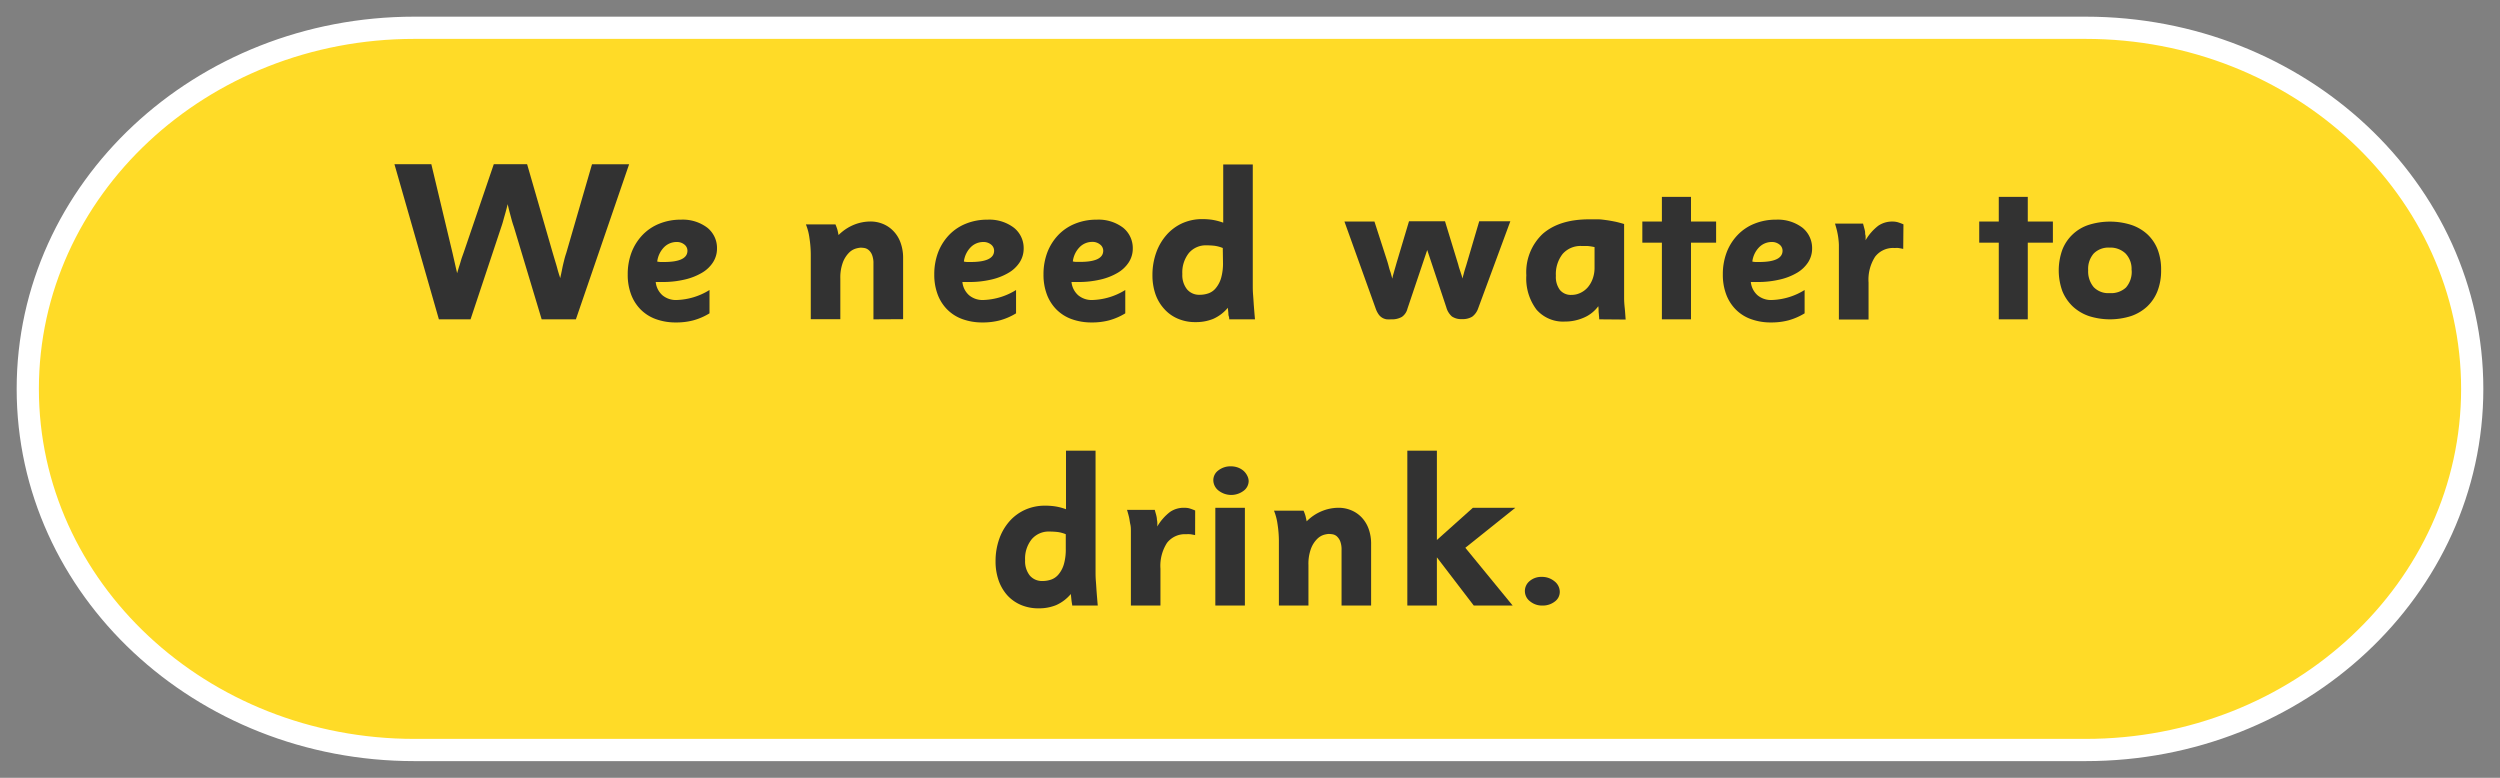 <svg id="Layer_1" data-name="Layer 1" xmlns="http://www.w3.org/2000/svg" viewBox="0 0 450 140"><rect x="0" y="0" width="450" height="140" fill="#808080" stroke="none"/><defs><style>.cls-1{fill:#ffdb27;stroke:#fff;stroke-miterlimit:10;stroke-width:4px;}.cls-2{fill:#323232;}</style></defs><path class="cls-1" d="M74.58,135H375.42C413.85,135,445,105.9,445,70h0c0-35.9-31.15-65-69.58-65H74.58C36.15,5,5,34.1,5,70H5C5,105.9,36.15,135,74.58,135Z"/><path class="cls-2" d="M193,109c0-.16-.05-.35-.08-.56s-.06-.4-.08-.64-.06-.53-.09-.88a7.36,7.36,0,0,1-2.64,2,8.18,8.18,0,0,1-3.17.58,8,8,0,0,1-3.19-.62,7.06,7.06,0,0,1-2.43-1.72,8,8,0,0,1-1.56-2.66,10.33,10.33,0,0,1-.56-3.48,11.89,11.89,0,0,1,.66-4,9.59,9.59,0,0,1,1.84-3.18,8.28,8.28,0,0,1,2.82-2.08,8.68,8.68,0,0,1,3.6-.74,12.48,12.48,0,0,1,1.76.12,10.11,10.11,0,0,1,2,.52V81.12h5.32v21.8c0,.45,0,1,.06,1.72s.09,1.36.14,2,.12,1.53.2,2.36Zm-1.16-12.84a5.76,5.76,0,0,0-1.48-.4,13,13,0,0,0-1.43-.08,4,4,0,0,0-3.22,1.38,5.56,5.56,0,0,0-1.19,3.78,4.13,4.13,0,0,0,.83,2.74,2.86,2.86,0,0,0,2.29,1,4.67,4.67,0,0,0,1.64-.28,3.06,3.06,0,0,0,1.33-1,5,5,0,0,0,.9-1.78,9.68,9.68,0,0,0,.33-2.74Z"/><path class="cls-2" d="M215.12,96.32c-.38-.08-.67-.13-.88-.16a5.2,5.2,0,0,0-.72,0,4.07,4.07,0,0,0-3.46,1.56,7.63,7.63,0,0,0-1.18,4.65V109h-5.32V97.45c0-.66,0-1.22,0-1.71s0-.93-.1-1.35-.13-.83-.22-1.23-.22-.87-.38-1.39h5c.08.33.16.61.23.84a6,6,0,0,1,.14.66c0,.2.05.42.08.65a7,7,0,0,1,0,.85,9.14,9.14,0,0,1,2.28-2.61,4.33,4.33,0,0,1,2.54-.76,3.61,3.61,0,0,1,.94.1,10.34,10.34,0,0,1,1.06.39Z"/><path class="cls-2" d="M224.76,86.57a2.21,2.21,0,0,1-.92,1.78,3.7,3.7,0,0,1-4.44,0,2.41,2.41,0,0,1-1-1.83,2.17,2.17,0,0,1,.88-1.83,3.55,3.55,0,0,1,2.32-.75,3.7,3.7,0,0,1,1.18.2,3.33,3.33,0,0,1,1,.56,2.81,2.81,0,0,1,.68.85A2.26,2.26,0,0,1,224.76,86.57Zm-6,22.43V91.4h5.32V109Z"/><path class="cls-2" d="M241.48,109V99a4.14,4.14,0,0,0-.26-1.62,2.5,2.5,0,0,0-.62-.87,1.62,1.62,0,0,0-.76-.34,4.82,4.82,0,0,0-.68-.06,4.11,4.11,0,0,0-.84.15,2.92,2.92,0,0,0-1.22.74A4.85,4.85,0,0,0,236,98.7a7.79,7.79,0,0,0-.48,3V109H230.2V97.37a20,20,0,0,0-.24-3,10.17,10.17,0,0,0-.64-2.45h5.32a8,8,0,0,1,.34.92c.06.24.14.59.22,1A8.22,8.22,0,0,1,237.94,92a7.93,7.93,0,0,1,3-.6,5.81,5.81,0,0,1,2.33.47,5.43,5.43,0,0,1,1.86,1.3,5.92,5.92,0,0,1,1.24,2.07A7.87,7.87,0,0,1,246.8,98v11Z"/><path class="cls-2" d="M263.76,98.6l8.52,10.4h-7l-6.64-8.68V109h-5.32V81.12h5.32V97.2l6.48-5.8h7.64Z"/><path class="cls-2" d="M280.76,106.54a2.15,2.15,0,0,1-.91,1.75,3.52,3.52,0,0,1-2.21.71,3.39,3.39,0,0,1-2.23-.76,2.31,2.31,0,0,1-.06-3.66,3.19,3.19,0,0,1,2.13-.74,3.49,3.49,0,0,1,2.32.79A2.41,2.41,0,0,1,280.76,106.54Z"/><path class="cls-2" d="M103.66,57.48H97.5l-5-16.63c-.13-.37-.27-.79-.4-1.27l-.36-1.35c-.13-.48-.25-1-.36-1.48-.13.56-.27,1.08-.4,1.55s-.26.9-.38,1.35-.25.86-.38,1.23L84.7,57.48H79l-8-27.92h6.64l3.84,16.09c.08.37.17.75.26,1.15s.18.78.26,1.15.2.84.28,1.23c.16-.55.29-1,.4-1.33s.19-.61.26-.85.14-.47.22-.7l.32-.89,5.4-15.85h6l4.6,15.93.4,1.35c.16.53.31,1,.44,1.51s.33,1.12.52,1.71c.13-.59.25-1.15.36-1.71s.22-1,.34-1.47a13.48,13.48,0,0,1,.38-1.31l4.64-16h6.68Z"/><path class="cls-2" d="M129.06,44.72a4.54,4.54,0,0,1-.71,2.48,5.85,5.85,0,0,1-2,1.9,10.91,10.91,0,0,1-3.11,1.22,17.13,17.13,0,0,1-4.08.44,4.19,4.19,0,0,1-.48,0l-.65,0a3.67,3.67,0,0,0,1.2,2.38,3.77,3.77,0,0,0,2.59.86,11.85,11.85,0,0,0,5.89-1.8v4.2a11.3,11.3,0,0,1-2.9,1.26,11.85,11.85,0,0,1-3.14.38,10.37,10.37,0,0,1-3.62-.6,7.39,7.39,0,0,1-2.74-1.74,7.65,7.65,0,0,1-1.72-2.72,10,10,0,0,1-.6-3.58,11.09,11.09,0,0,1,.7-4,9.44,9.44,0,0,1,2-3.14,8.67,8.67,0,0,1,3-2,10.15,10.15,0,0,1,3.88-.72,7.32,7.32,0,0,1,4.74,1.44A4.68,4.68,0,0,1,129.06,44.72Zm-5.32.4a1.4,1.4,0,0,0-.55-1.1,2.09,2.09,0,0,0-1.38-.46,3.17,3.17,0,0,0-2.28.94,4.48,4.48,0,0,0-1.23,2.58,2.91,2.91,0,0,0,.64.08h.59Q123.75,47.16,123.74,45.12Z"/><path class="cls-2" d="M157.22,57.48v-10a4.08,4.08,0,0,0-.26-1.62,2.21,2.21,0,0,0-.62-.87,1.59,1.59,0,0,0-.76-.35,4.7,4.7,0,0,0-.68-.06,4.35,4.35,0,0,0-.84.16,2.89,2.89,0,0,0-1.22.73,5,5,0,0,0-1.1,1.7,7.76,7.76,0,0,0-.48,3v7.28h-5.32V45.85a19.82,19.82,0,0,0-.24-3,9.82,9.82,0,0,0-.64-2.46h5.32a8.8,8.8,0,0,1,.34.92c.07.24.14.59.22,1a8.48,8.48,0,0,1,2.74-1.84,8,8,0,0,1,3-.6,5.81,5.81,0,0,1,2.33.47,5.46,5.46,0,0,1,1.86,1.31,5.79,5.79,0,0,1,1.24,2.06,7.91,7.91,0,0,1,.45,2.74v11Z"/><path class="cls-2" d="M184.26,44.72a4.54,4.54,0,0,1-.71,2.48,5.94,5.94,0,0,1-2,1.9,10.91,10.91,0,0,1-3.11,1.22,17.13,17.13,0,0,1-4.08.44,4.19,4.19,0,0,1-.48,0l-.65,0a3.67,3.67,0,0,0,1.2,2.38A3.77,3.77,0,0,0,177,54a11.85,11.85,0,0,0,5.89-1.8v4.2a11.3,11.3,0,0,1-2.9,1.26,11.85,11.85,0,0,1-3.14.38,10.37,10.37,0,0,1-3.62-.6,7.39,7.39,0,0,1-2.74-1.74,7.65,7.65,0,0,1-1.72-2.72,10,10,0,0,1-.6-3.58,11.09,11.09,0,0,1,.7-4,9.44,9.44,0,0,1,2-3.14,8.67,8.67,0,0,1,3-2,10.15,10.15,0,0,1,3.88-.72,7.32,7.32,0,0,1,4.74,1.44A4.68,4.68,0,0,1,184.26,44.72Zm-5.32.4a1.4,1.4,0,0,0-.55-1.1,2.13,2.13,0,0,0-1.38-.46,3.17,3.17,0,0,0-2.28.94,4.42,4.42,0,0,0-1.23,2.58,2.84,2.84,0,0,0,.64.08h.59Q178.95,47.16,178.94,45.12Z"/><path class="cls-2" d="M203.9,44.72a4.54,4.54,0,0,1-.71,2.48,5.94,5.94,0,0,1-2,1.9,10.91,10.91,0,0,1-3.11,1.22,17.13,17.13,0,0,1-4.08.44,4.19,4.19,0,0,1-.48,0l-.65,0a3.67,3.67,0,0,0,1.2,2.38,3.77,3.77,0,0,0,2.59.86,11.85,11.85,0,0,0,5.89-1.8v4.2a11.3,11.3,0,0,1-2.9,1.26,11.85,11.85,0,0,1-3.14.38,10.37,10.37,0,0,1-3.62-.6,7.39,7.39,0,0,1-2.74-1.74,7.65,7.65,0,0,1-1.72-2.72,10,10,0,0,1-.6-3.58,11.09,11.09,0,0,1,.7-4,9.44,9.44,0,0,1,2-3.14,8.67,8.67,0,0,1,3-2,10.15,10.15,0,0,1,3.88-.72,7.32,7.32,0,0,1,4.74,1.44A4.71,4.71,0,0,1,203.9,44.72Zm-5.32.4A1.4,1.4,0,0,0,198,44a2.13,2.13,0,0,0-1.38-.46,3.17,3.17,0,0,0-2.28.94,4.42,4.42,0,0,0-1.23,2.58,2.84,2.84,0,0,0,.64.08h.59Q198.59,47.16,198.58,45.12Z"/><path class="cls-2" d="M221.26,57.48c0-.16,0-.34-.08-.56s-.06-.4-.08-.64-.06-.53-.09-.88a7.22,7.22,0,0,1-2.64,2,8.18,8.18,0,0,1-3.17.58,7.79,7.79,0,0,1-3.19-.62,6.81,6.81,0,0,1-2.42-1.72A7.72,7.72,0,0,1,208,53a10.33,10.33,0,0,1-.56-3.48,11.93,11.93,0,0,1,.66-4A9.8,9.8,0,0,1,210,42.26a8.41,8.41,0,0,1,2.82-2.08,8.68,8.68,0,0,1,3.6-.74,12.48,12.48,0,0,1,1.76.12,10.89,10.89,0,0,1,2,.52V29.6h5.32V51.4c0,.46,0,1,.06,1.72s.09,1.36.14,2,.12,1.54.2,2.36ZM220.1,44.64a6.2,6.2,0,0,0-1.48-.4,13,13,0,0,0-1.43-.08A4,4,0,0,0,214,45.54a5.61,5.61,0,0,0-1.18,3.78,4.11,4.11,0,0,0,.83,2.74,2.83,2.83,0,0,0,2.29,1,4.67,4.67,0,0,0,1.64-.28,3,3,0,0,0,1.33-1,5,5,0,0,0,.9-1.78,9.63,9.63,0,0,0,.33-2.74Z"/><path class="cls-2" d="M266.06,55.53A3.12,3.12,0,0,1,265,57a3.29,3.29,0,0,1-1.82.44,3,3,0,0,1-1.84-.48,3.36,3.36,0,0,1-1-1.63L256.9,45l-3.56,10.57a2.55,2.55,0,0,1-1,1.47,3.59,3.59,0,0,1-1.9.44,7.58,7.58,0,0,1-.84,0,2.28,2.28,0,0,1-.76-.26,2.17,2.17,0,0,1-.68-.62,4.4,4.4,0,0,1-.56-1.13L242,39.88h5.4L249.7,47c.08.26.17.56.26.91s.19.7.3,1,.22.81.36,1.25a6.64,6.64,0,0,1,.24-1c.08-.29.16-.59.26-.92l.26-.91,2.24-7.5h6.48l2.4,7.85a7.63,7.63,0,0,0,.22.76c.09.27.18.54.26.8a4.59,4.59,0,0,1,.24.9c.08-.26.16-.54.24-.82.13-.52.28-1,.44-1.49l2.36-8h5.6Z"/><path class="cls-2" d="M287.86,57.48a6.58,6.58,0,0,0-.05-.68c0-.21-.05-.46-.06-.76s0-.6-.06-.92a6.24,6.24,0,0,1-2.61,2.06,8.36,8.36,0,0,1-3.41.7,6.33,6.33,0,0,1-5.11-2.16,9.32,9.32,0,0,1-1.82-6.16,9.48,9.48,0,0,1,2.94-7.46c2-1.74,4.75-2.62,8.37-2.62.6,0,1.14,0,1.62,0s1,.08,1.46.14,1,.16,1.51.26,1.08.26,1.7.44V51.72c0,.62,0,1.26,0,1.94s.06,1.3.12,1.86.1,1.32.16,2Zm-.84-13a9.57,9.57,0,0,0-1.26-.2c-.38,0-.74,0-1.06,0a4.28,4.28,0,0,0-3.42,1.42,5.88,5.88,0,0,0-1.22,3.94,3.89,3.89,0,0,0,.73,2.56,2.54,2.54,0,0,0,2.08.88,3.64,3.64,0,0,0,1.6-.36,4,4,0,0,0,1.33-1,5,5,0,0,0,.89-1.56,5.82,5.82,0,0,0,.33-2Z"/><path class="cls-2" d="M299.14,57.48V43.68h-3.52v-3.8h3.52V35.44h5.24v4.44h4.52v3.8h-4.52v13.8Z"/><path class="cls-2" d="M326.18,44.72a4.54,4.54,0,0,1-.71,2.48,6,6,0,0,1-2,1.9,10.86,10.86,0,0,1-3.12,1.22,17,17,0,0,1-4.07.44,4.19,4.19,0,0,1-.48,0l-.65,0a3.67,3.67,0,0,0,1.2,2.38,3.77,3.77,0,0,0,2.59.86,11.85,11.85,0,0,0,5.89-1.8v4.2a11.45,11.45,0,0,1-2.9,1.26,11.91,11.91,0,0,1-3.14.38,10.33,10.33,0,0,1-3.62-.6,7.31,7.31,0,0,1-2.74-1.74,7.65,7.65,0,0,1-1.72-2.72,10,10,0,0,1-.6-3.58,11.09,11.09,0,0,1,.7-4,9.28,9.28,0,0,1,2-3.14,8.58,8.58,0,0,1,3-2,10.12,10.12,0,0,1,3.88-.72,7.32,7.32,0,0,1,4.74,1.44A4.71,4.71,0,0,1,326.18,44.72Zm-5.32.4a1.4,1.4,0,0,0-.55-1.1,2.13,2.13,0,0,0-1.38-.46,3.17,3.17,0,0,0-2.28.94,4.42,4.42,0,0,0-1.23,2.58,2.83,2.83,0,0,0,.63.08h.6C319.45,47.16,320.86,46.48,320.86,45.12Z"/><path class="cls-2" d="M342.58,44.8c-.38-.08-.67-.13-.88-.16s-.46,0-.72,0a4.07,4.07,0,0,0-3.46,1.57,7.61,7.61,0,0,0-1.18,4.64v6.67H331V45.93c0-.65,0-1.22,0-1.7s-.05-.93-.1-1.35-.13-.83-.22-1.24-.22-.86-.38-1.39h5.05c.08.33.16.61.22.84a5.06,5.06,0,0,1,.15.66c0,.21,0,.43.08.66a6.74,6.74,0,0,1,0,.84,9.12,9.12,0,0,1,2.28-2.61,4.4,4.4,0,0,1,2.54-.76,3.62,3.62,0,0,1,.94.11,10.34,10.34,0,0,1,1.06.39Z"/><path class="cls-2" d="M359.78,57.48V43.68h-3.52v-3.8h3.52V35.44H365v4.44h4.52v3.8H365v13.8Z"/><path class="cls-2" d="M389,48.63a10.13,10.13,0,0,1-.66,3.79,7.67,7.67,0,0,1-1.87,2.77,8.12,8.12,0,0,1-2.91,1.71,12.51,12.51,0,0,1-7.53,0,8.17,8.17,0,0,1-2.9-1.71,8,8,0,0,1-1.9-2.77,11,11,0,0,1,0-7.49A7.6,7.6,0,0,1,376,40.47a12.71,12.71,0,0,1,7.59,0,8.06,8.06,0,0,1,2.91,1.68,7.42,7.42,0,0,1,1.87,2.75A10,10,0,0,1,389,48.63Zm-5.32,0a4,4,0,0,0-1.08-3,3.93,3.93,0,0,0-2.88-1.06,3.73,3.73,0,0,0-2.85,1.06,4.2,4.2,0,0,0-1,3,4.41,4.41,0,0,0,1,3.06,3.64,3.64,0,0,0,2.87,1.07,3.93,3.93,0,0,0,2.93-1A4.29,4.29,0,0,0,383.7,48.63Z"/></svg>